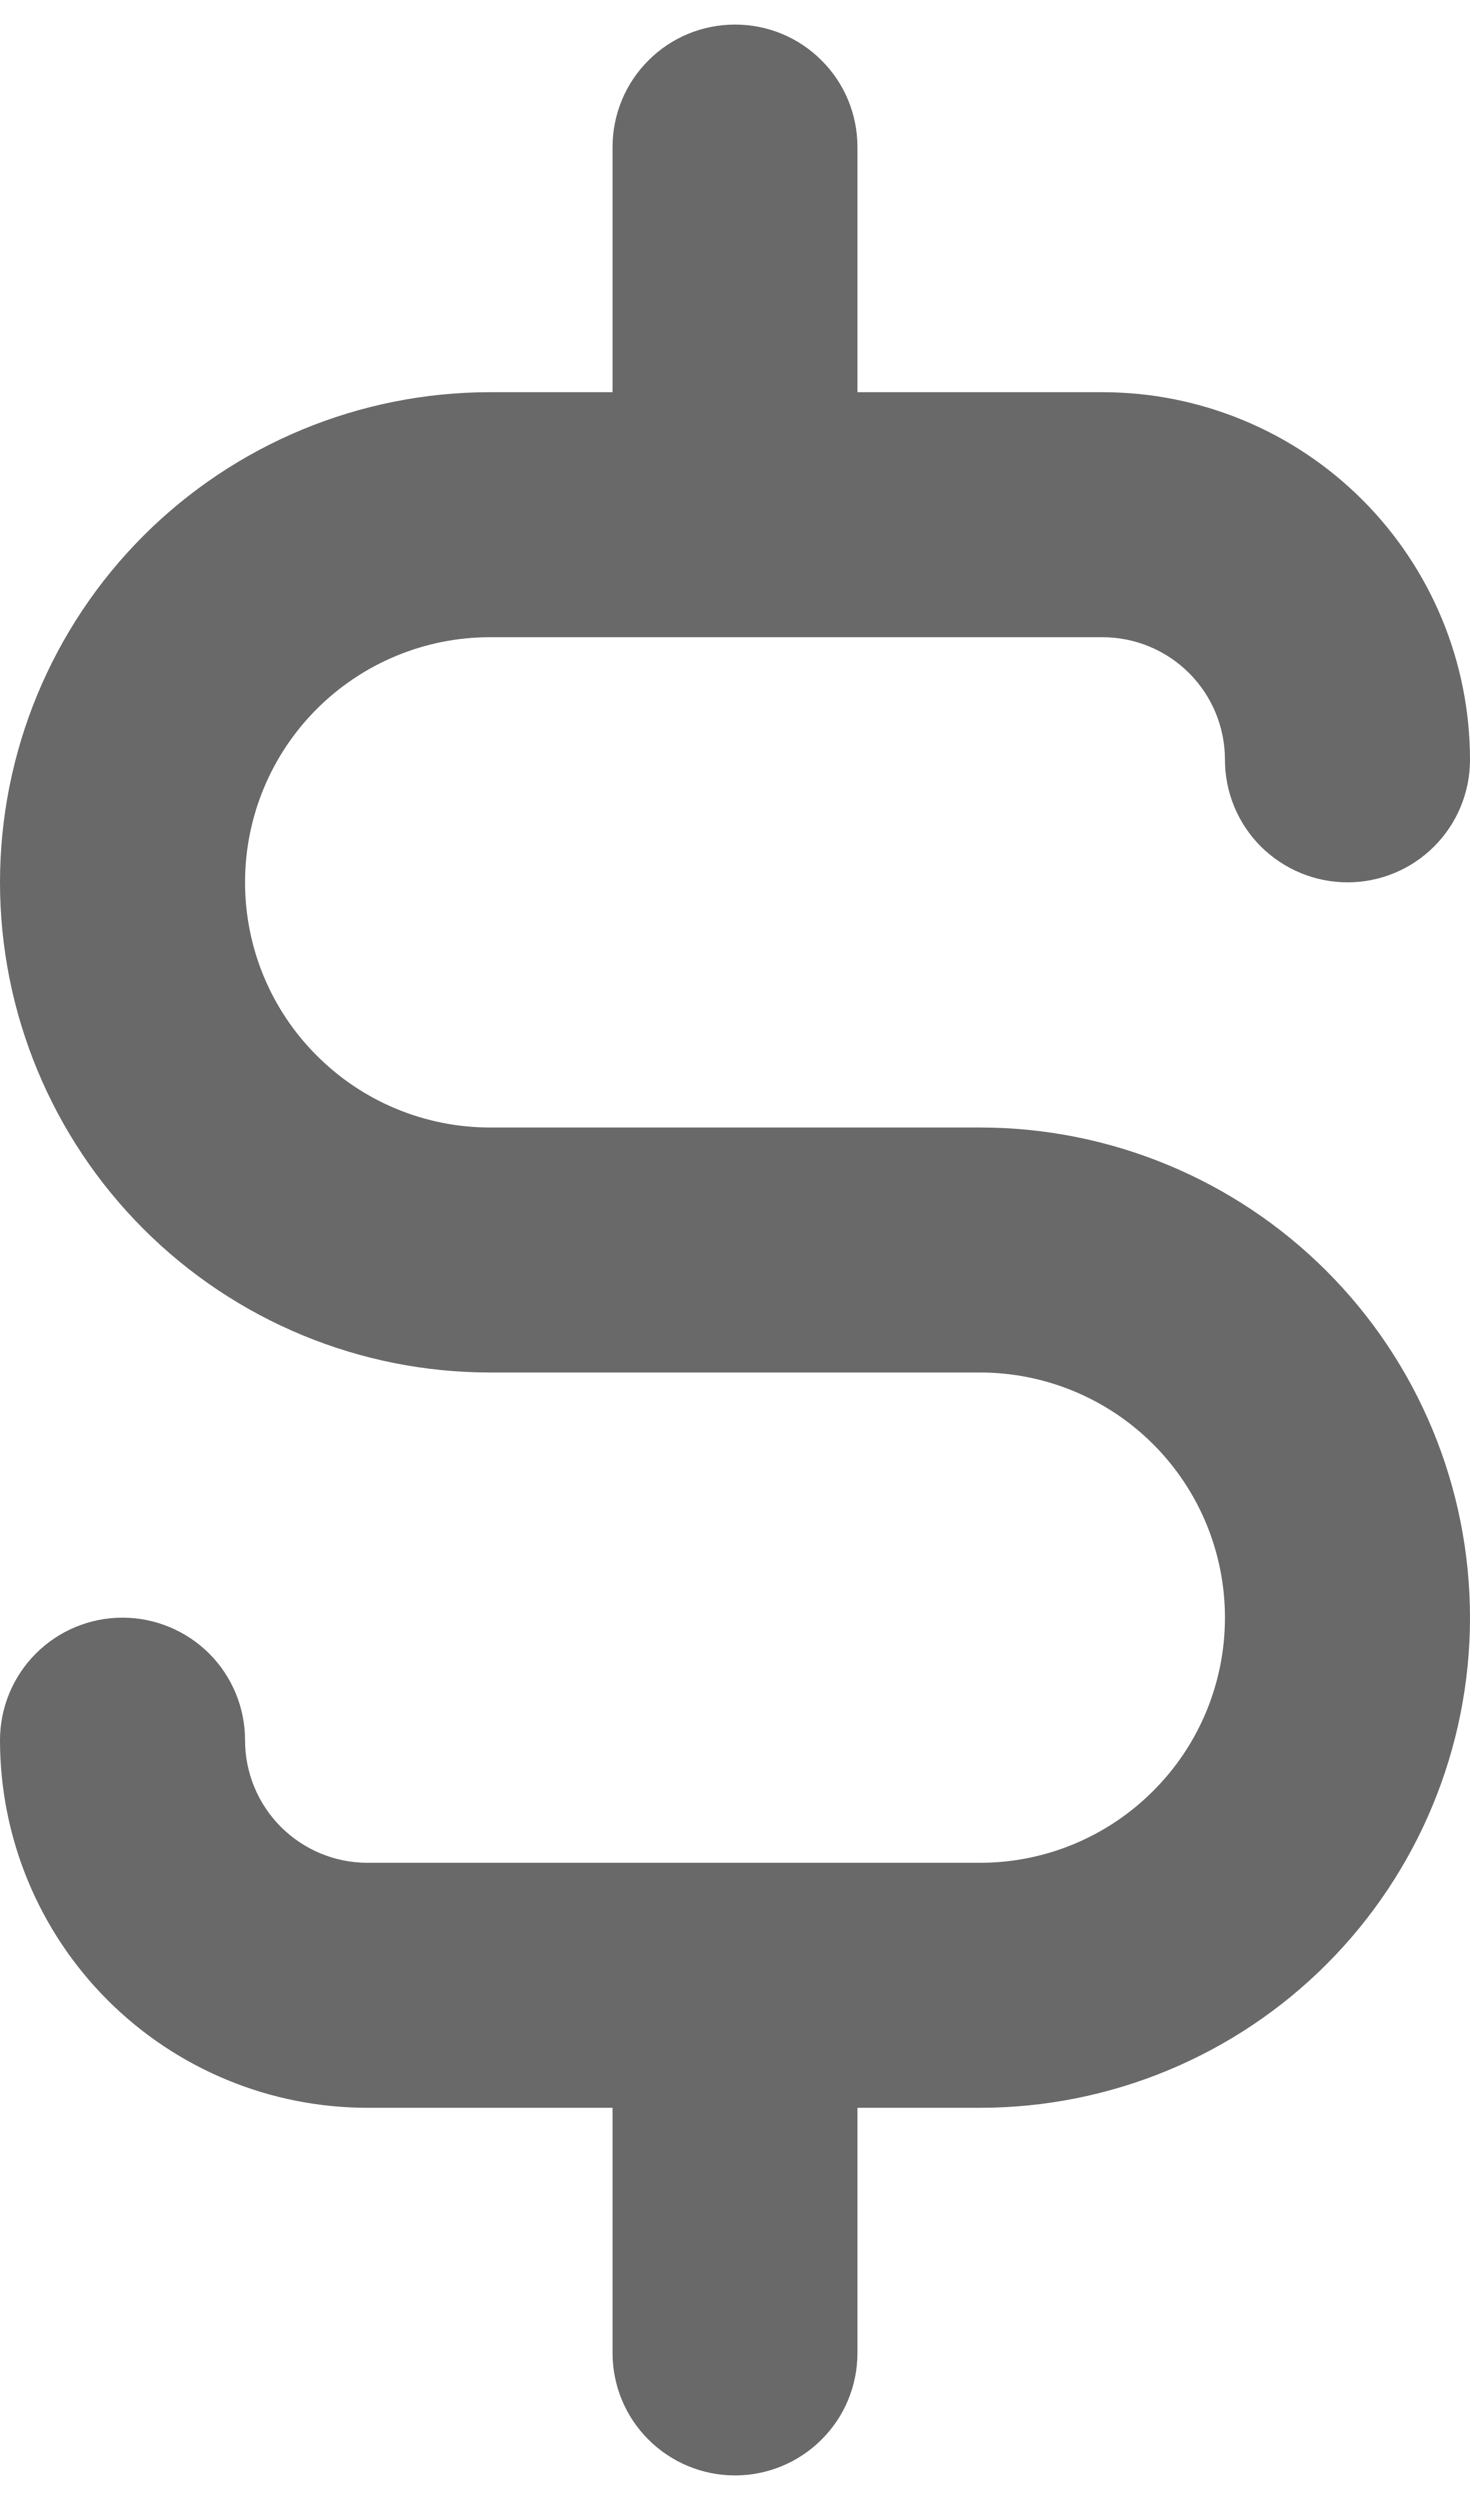 <svg width="10" height="17" viewBox="0 0 10 17" fill="none" xmlns="http://www.w3.org/2000/svg">
<path d="M6.667 7.667H3.333C2.891 7.667 2.467 7.491 2.155 7.178C1.842 6.866 1.667 6.442 1.667 6C1.667 5.558 1.842 5.134 2.155 4.821C2.467 4.509 2.891 4.333 3.333 4.333H7.5C7.721 4.333 7.933 4.421 8.089 4.577C8.246 4.734 8.333 4.946 8.333 5.167C8.333 5.388 8.421 5.6 8.577 5.756C8.734 5.912 8.946 6 9.167 6C9.388 6 9.6 5.912 9.756 5.756C9.912 5.6 10 5.388 10 5.167C10 4.504 9.737 3.868 9.268 3.399C8.799 2.93 8.163 2.667 7.5 2.667H5.833V1C5.833 0.779 5.746 0.567 5.589 0.411C5.433 0.254 5.221 0.167 5 0.167C4.779 0.167 4.567 0.254 4.411 0.411C4.254 0.567 4.167 0.779 4.167 1V2.667H3.333C2.449 2.667 1.601 3.018 0.976 3.643C0.351 4.268 0 5.116 0 6C0 6.884 0.351 7.732 0.976 8.357C1.601 8.982 2.449 9.333 3.333 9.333H6.667C7.109 9.333 7.533 9.509 7.845 9.821C8.158 10.134 8.333 10.558 8.333 11C8.333 11.442 8.158 11.866 7.845 12.178C7.533 12.491 7.109 12.667 6.667 12.667H2.5C2.279 12.667 2.067 12.579 1.911 12.423C1.754 12.266 1.667 12.054 1.667 11.833C1.667 11.612 1.579 11.4 1.423 11.244C1.266 11.088 1.054 11 0.833 11C0.612 11 0.4 11.088 0.244 11.244C0.088 11.4 0 11.612 0 11.833C0 12.496 0.263 13.132 0.732 13.601C1.201 14.07 1.837 14.333 2.5 14.333H4.167V16C4.167 16.221 4.254 16.433 4.411 16.589C4.567 16.745 4.779 16.833 5 16.833C5.221 16.833 5.433 16.745 5.589 16.589C5.746 16.433 5.833 16.221 5.833 16V14.333H6.667C7.551 14.333 8.399 13.982 9.024 13.357C9.649 12.732 10 11.884 10 11C10 10.116 9.649 9.268 9.024 8.643C8.399 8.018 7.551 7.667 6.667 7.667Z" fill="#696969"/>
</svg>
